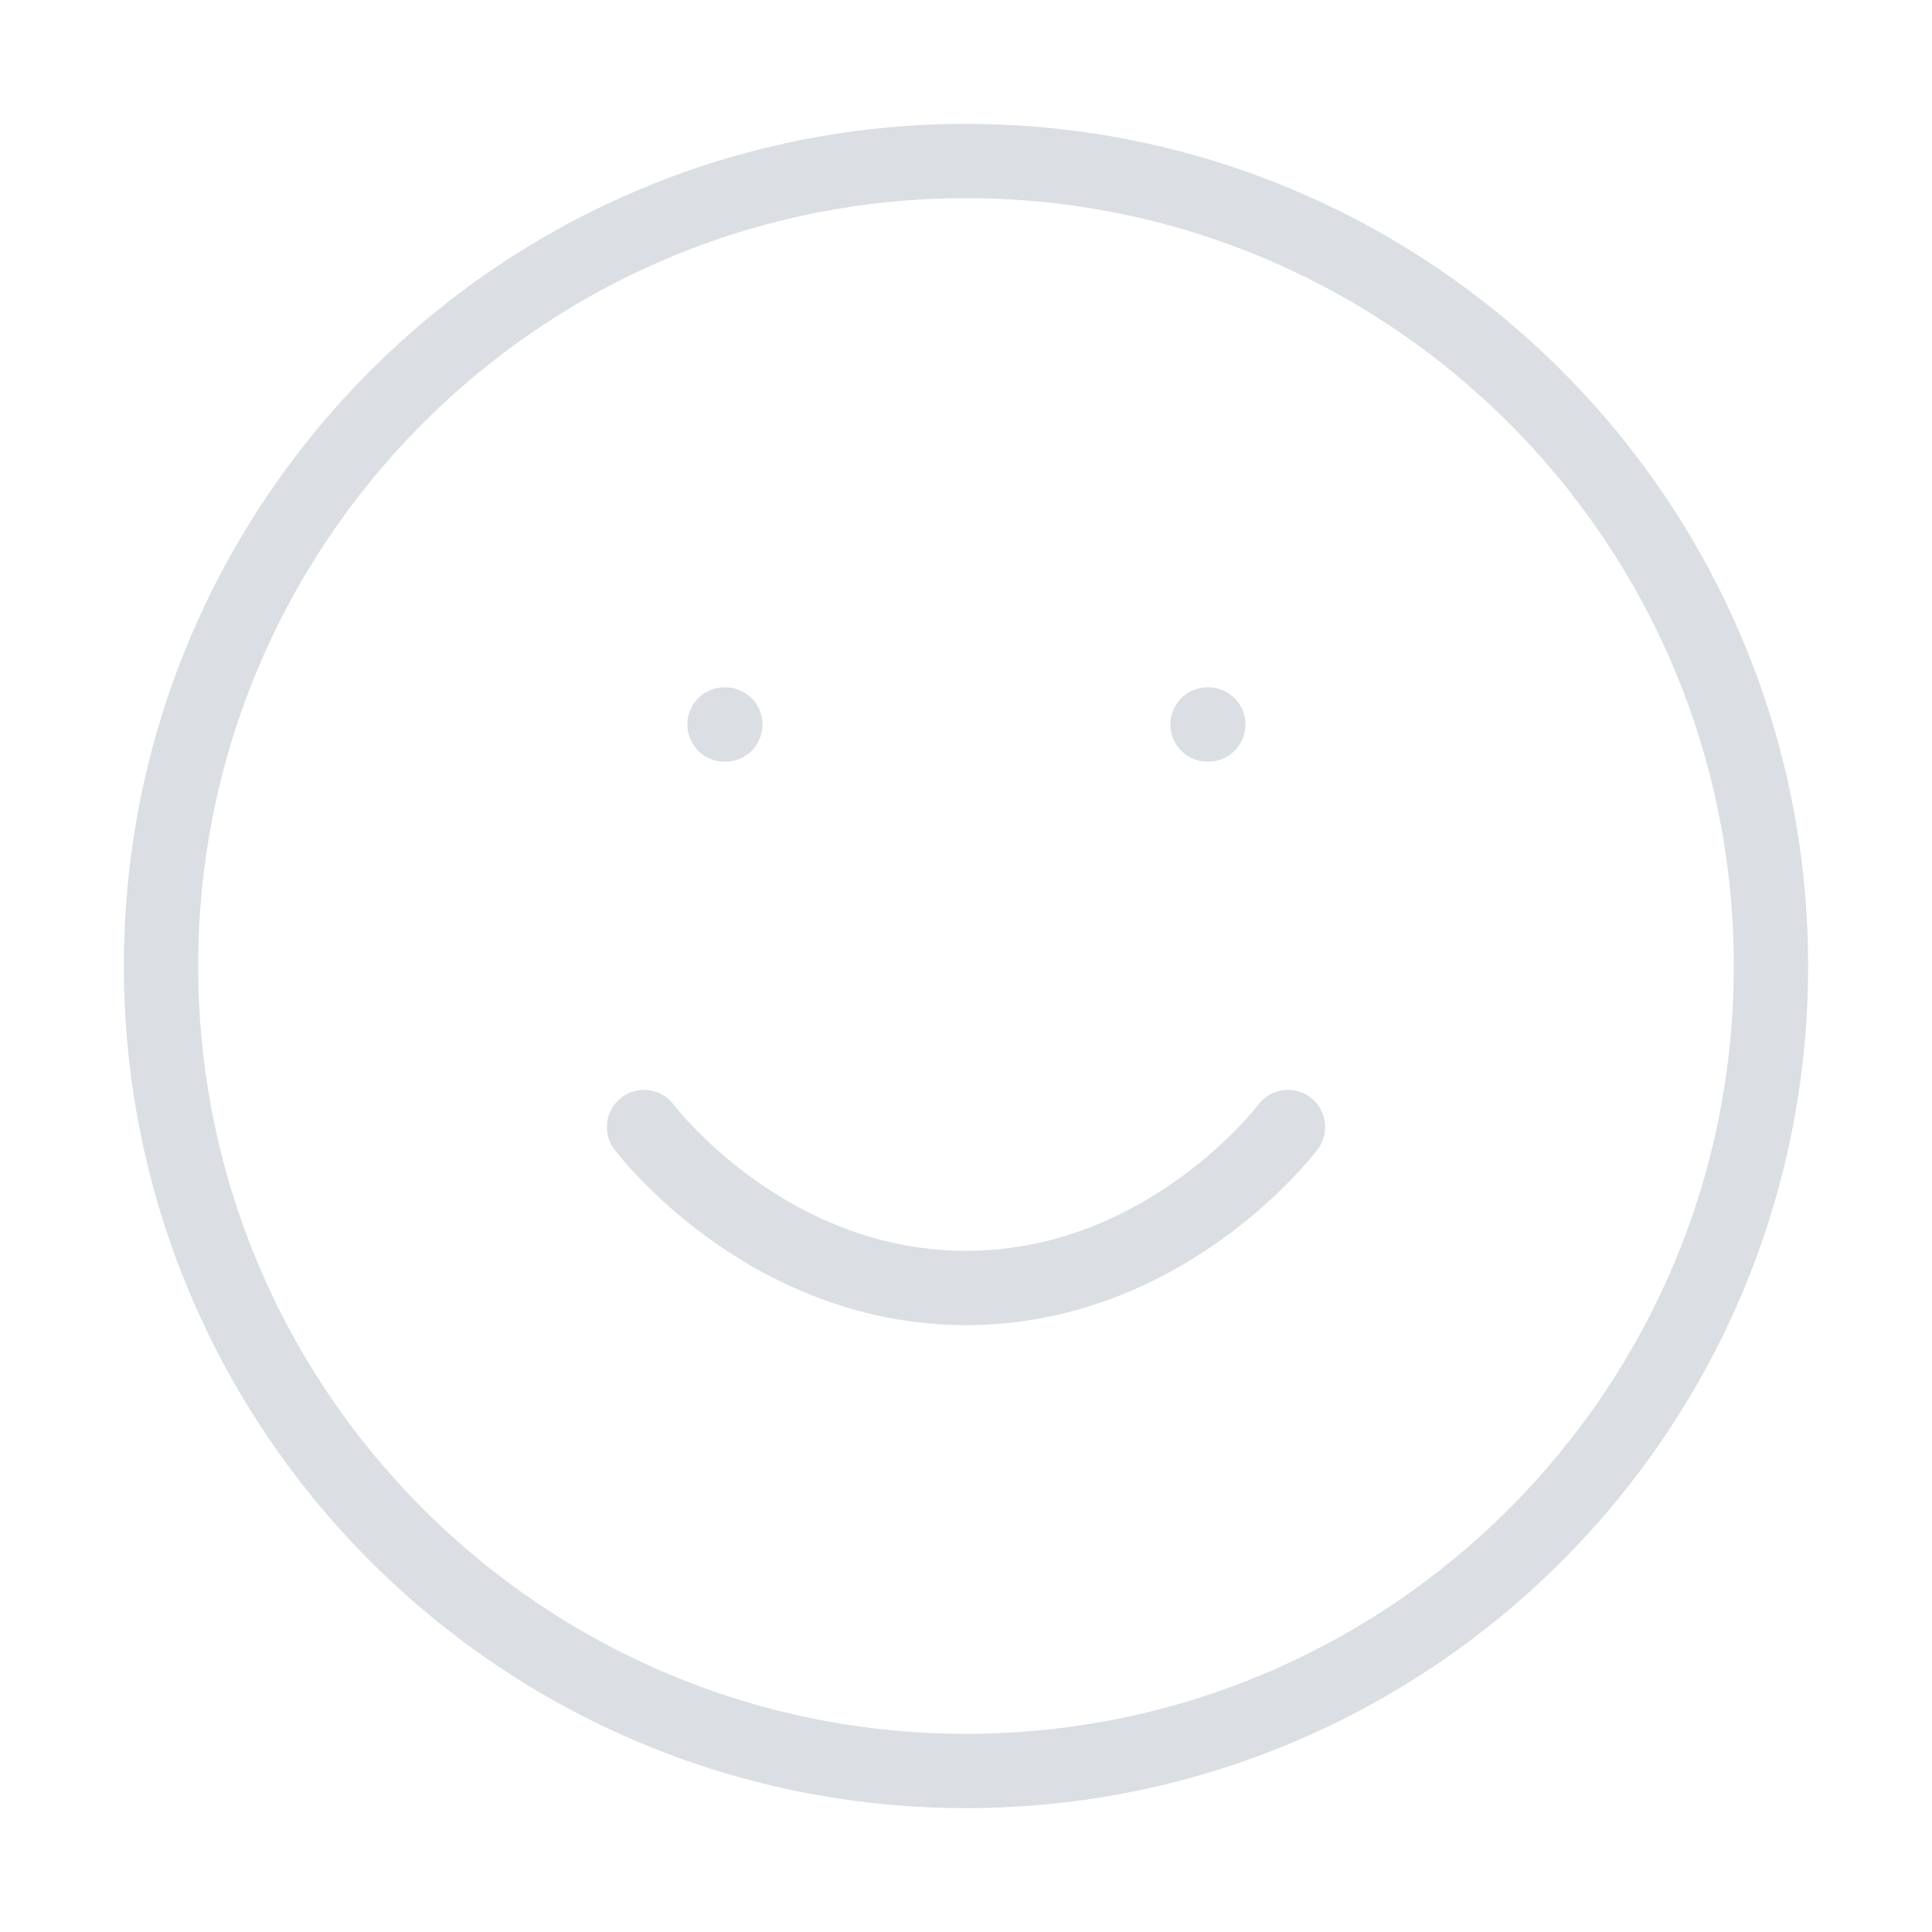 <svg width="26" height="26" viewBox="0 0 26 26" fill="none" xmlns="http://www.w3.org/2000/svg">
<path d="M8.667 15.167C8.667 15.167 10.292 17.333 13 17.333C15.708 17.333 17.333 15.167 17.333 15.167M9.75 9.75H9.761M16.25 9.75H16.261M23.833 13C23.833 18.983 18.983 23.833 13 23.833C7.017 23.833 2.167 18.983 2.167 13C2.167 7.017 7.017 2.167 13 2.167C18.983 2.167 23.833 7.017 23.833 13Z" stroke="#DBDEE2" stroke-linecap="round" stroke-linejoin="round"/>
</svg>
